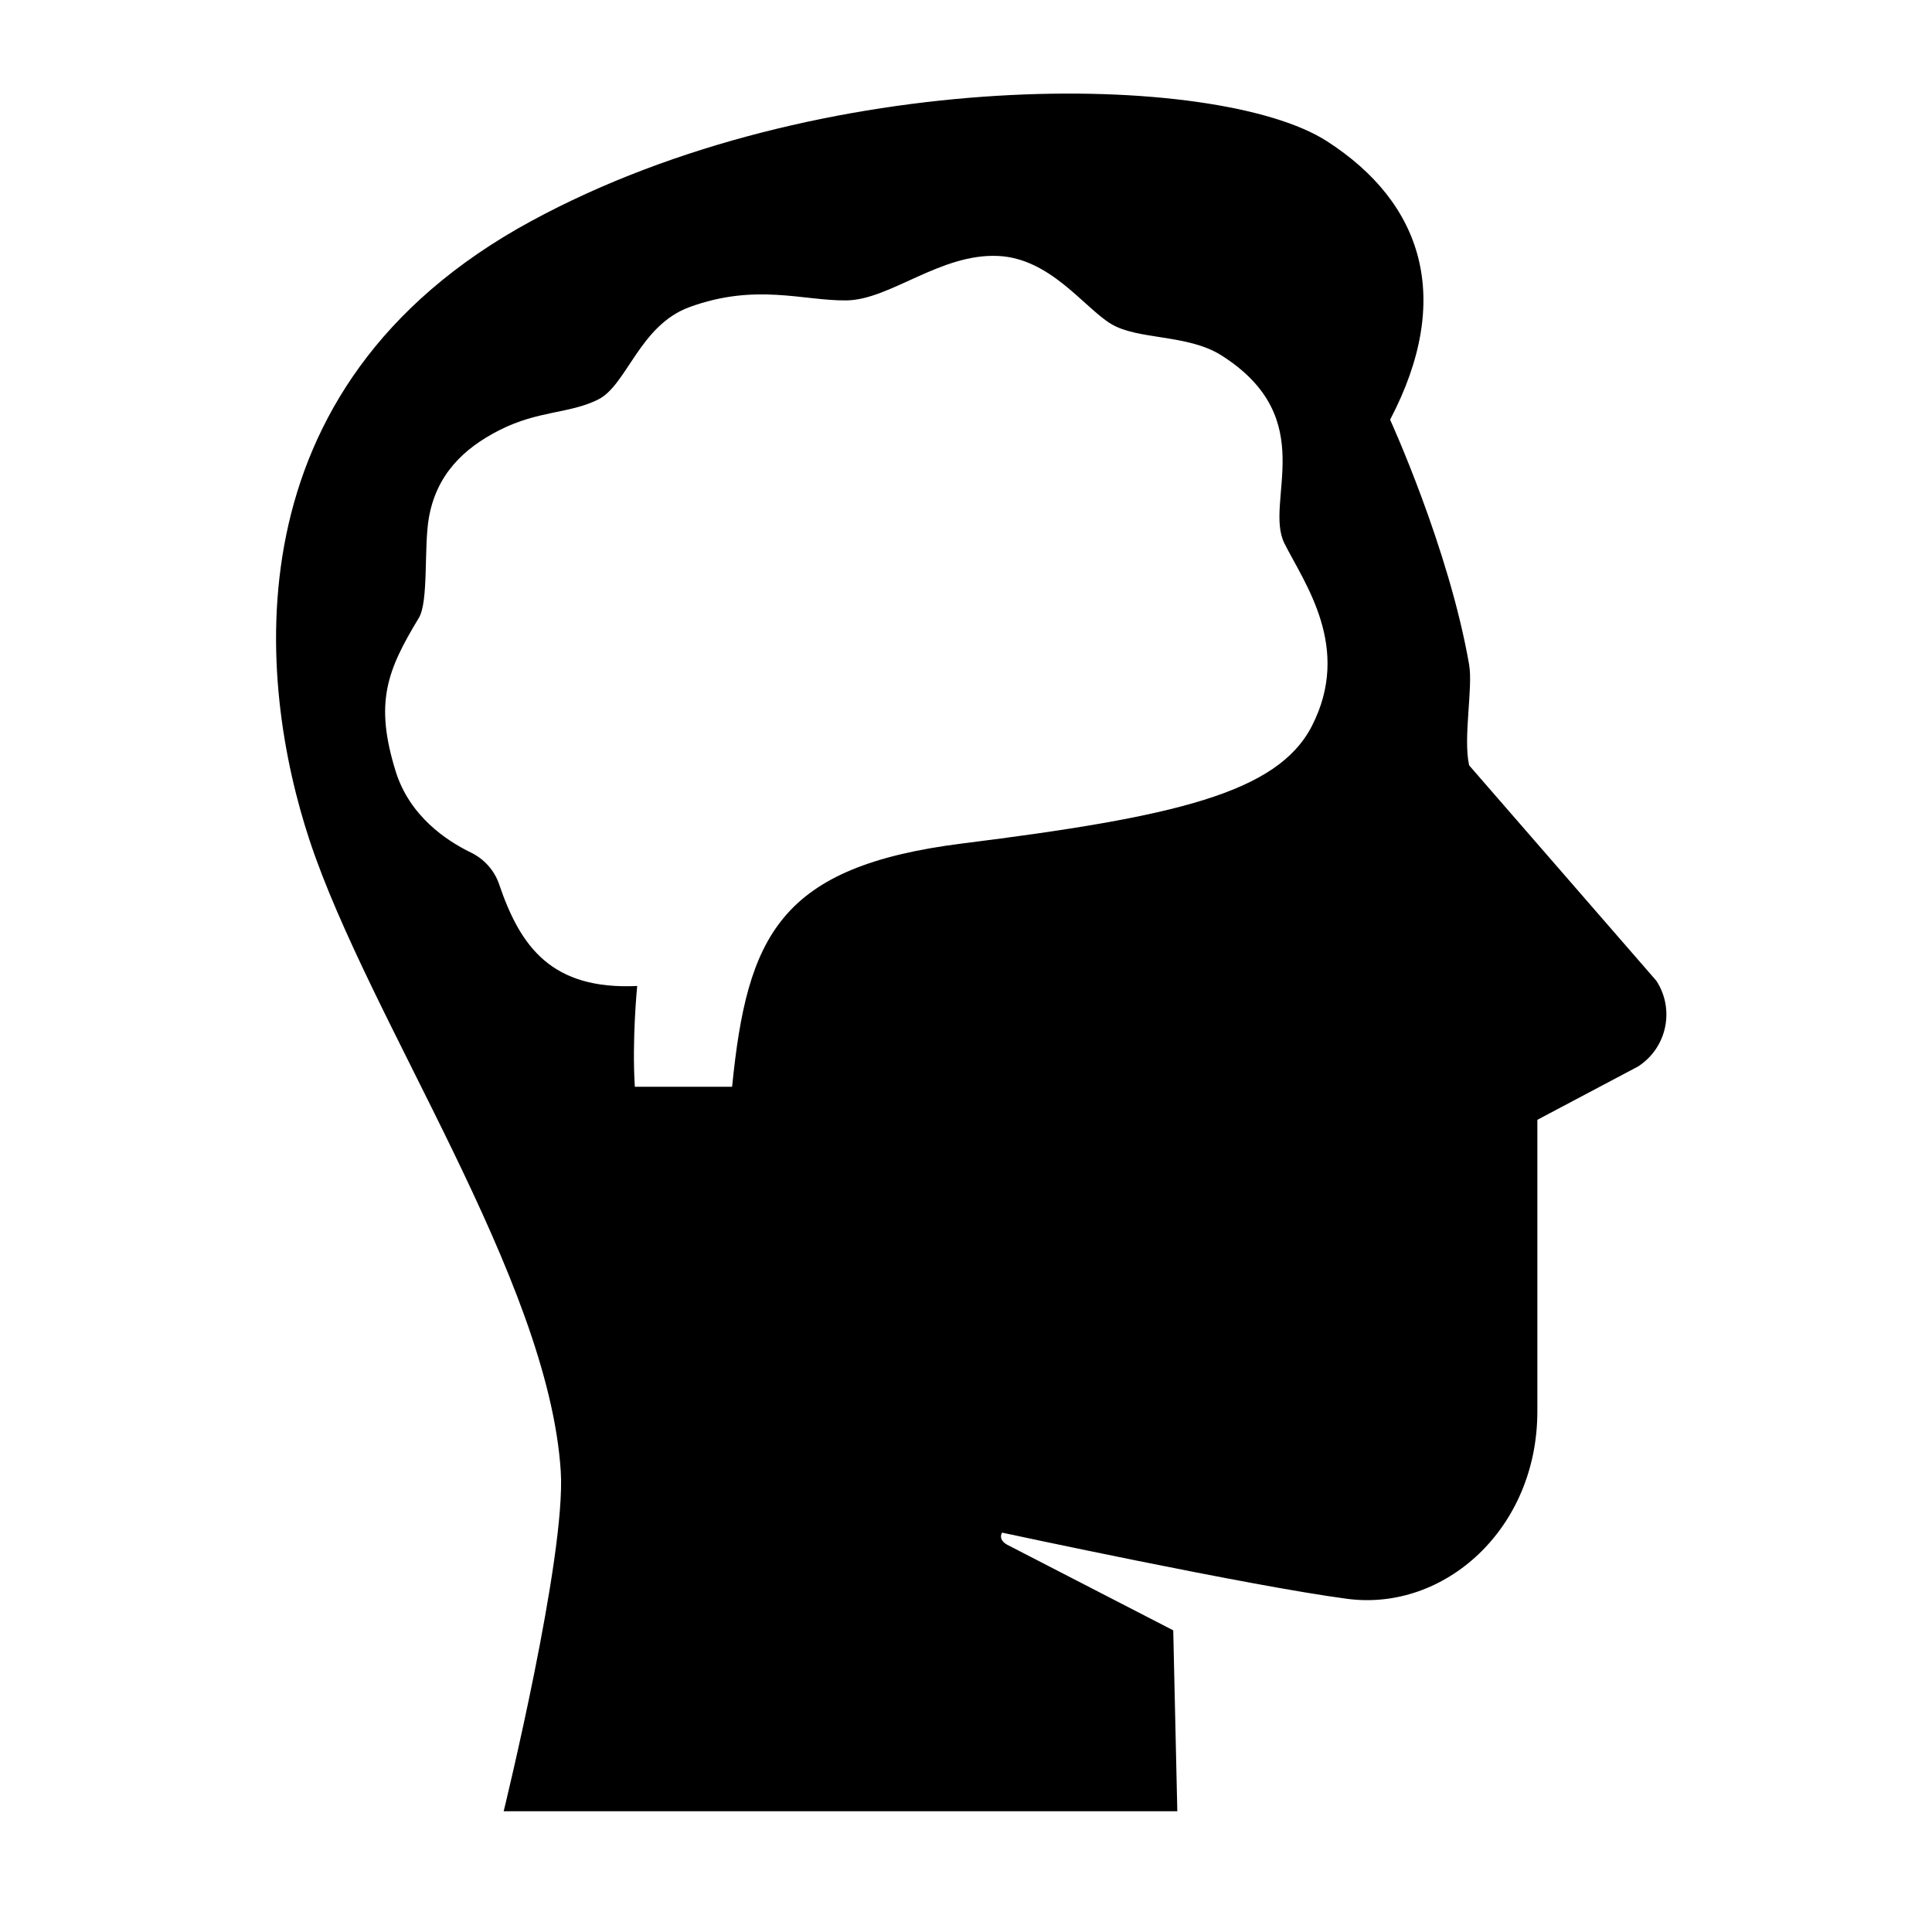 <svg height="64" viewBox="0 0 64 64" width="64" xmlns="http://www.w3.org/2000/svg"><path d="m0 0h64v64h-64z" fill="none"/><path d="m54.865 32.485-6.198-7.132c-.205-.903.132-2.57 0-3.333-.667-3.853-2.618-8.117-2.618-8.117 2.11-4.024 1.079-7.186-2.096-9.227-3.617-2.325-16.773-2.564-26.372 2.656-10.125 5.506-9.03 15.353-7.325 20.506 1.984 5.995 7.91 14.495 8.32 20.903.18 2.81-1.891 11.259-1.891 11.259h22.315l-.135-5.993-5.494-2.832c-.292-.16-.208-.353-.177-.405 0 0 8.242 1.775 11.441 2.194 3.211.421 6.292-2.311 6.292-6.211 0-4.28 0-9.658 0-9.658l3.337-1.767c.955-.617 1.225-1.892.602-2.843zm-11.411-8.428c-1.141 2.215-4.535 3.001-11.566 3.883-6.062.76-7.137 3.05-7.636 8.06h-3.222c-.1-1.563.078-3.338.078-3.338-2.833.133-3.868-1.291-4.573-3.367-.158-.466-.498-.842-.942-1.057-.793-.384-2.025-1.198-2.487-2.69-.704-2.275-.288-3.333.768-5.078.33-.545.163-2.345.332-3.313.249-1.422 1.133-2.3 2.352-2.915 1.29-.65 2.314-.534 3.261-1.01.947-.475 1.364-2.448 3.012-3.055 2.207-.813 3.795-.204 5.217-.226 1.441-.022 3.107-1.564 5.021-1.472 1.726.083 2.839 1.705 3.731 2.248.892.543 2.534.336 3.652 1.04 3.325 2.096 1.402 4.853 2.098 6.237.663 1.32 2.243 3.453.904 6.053z"/></svg>